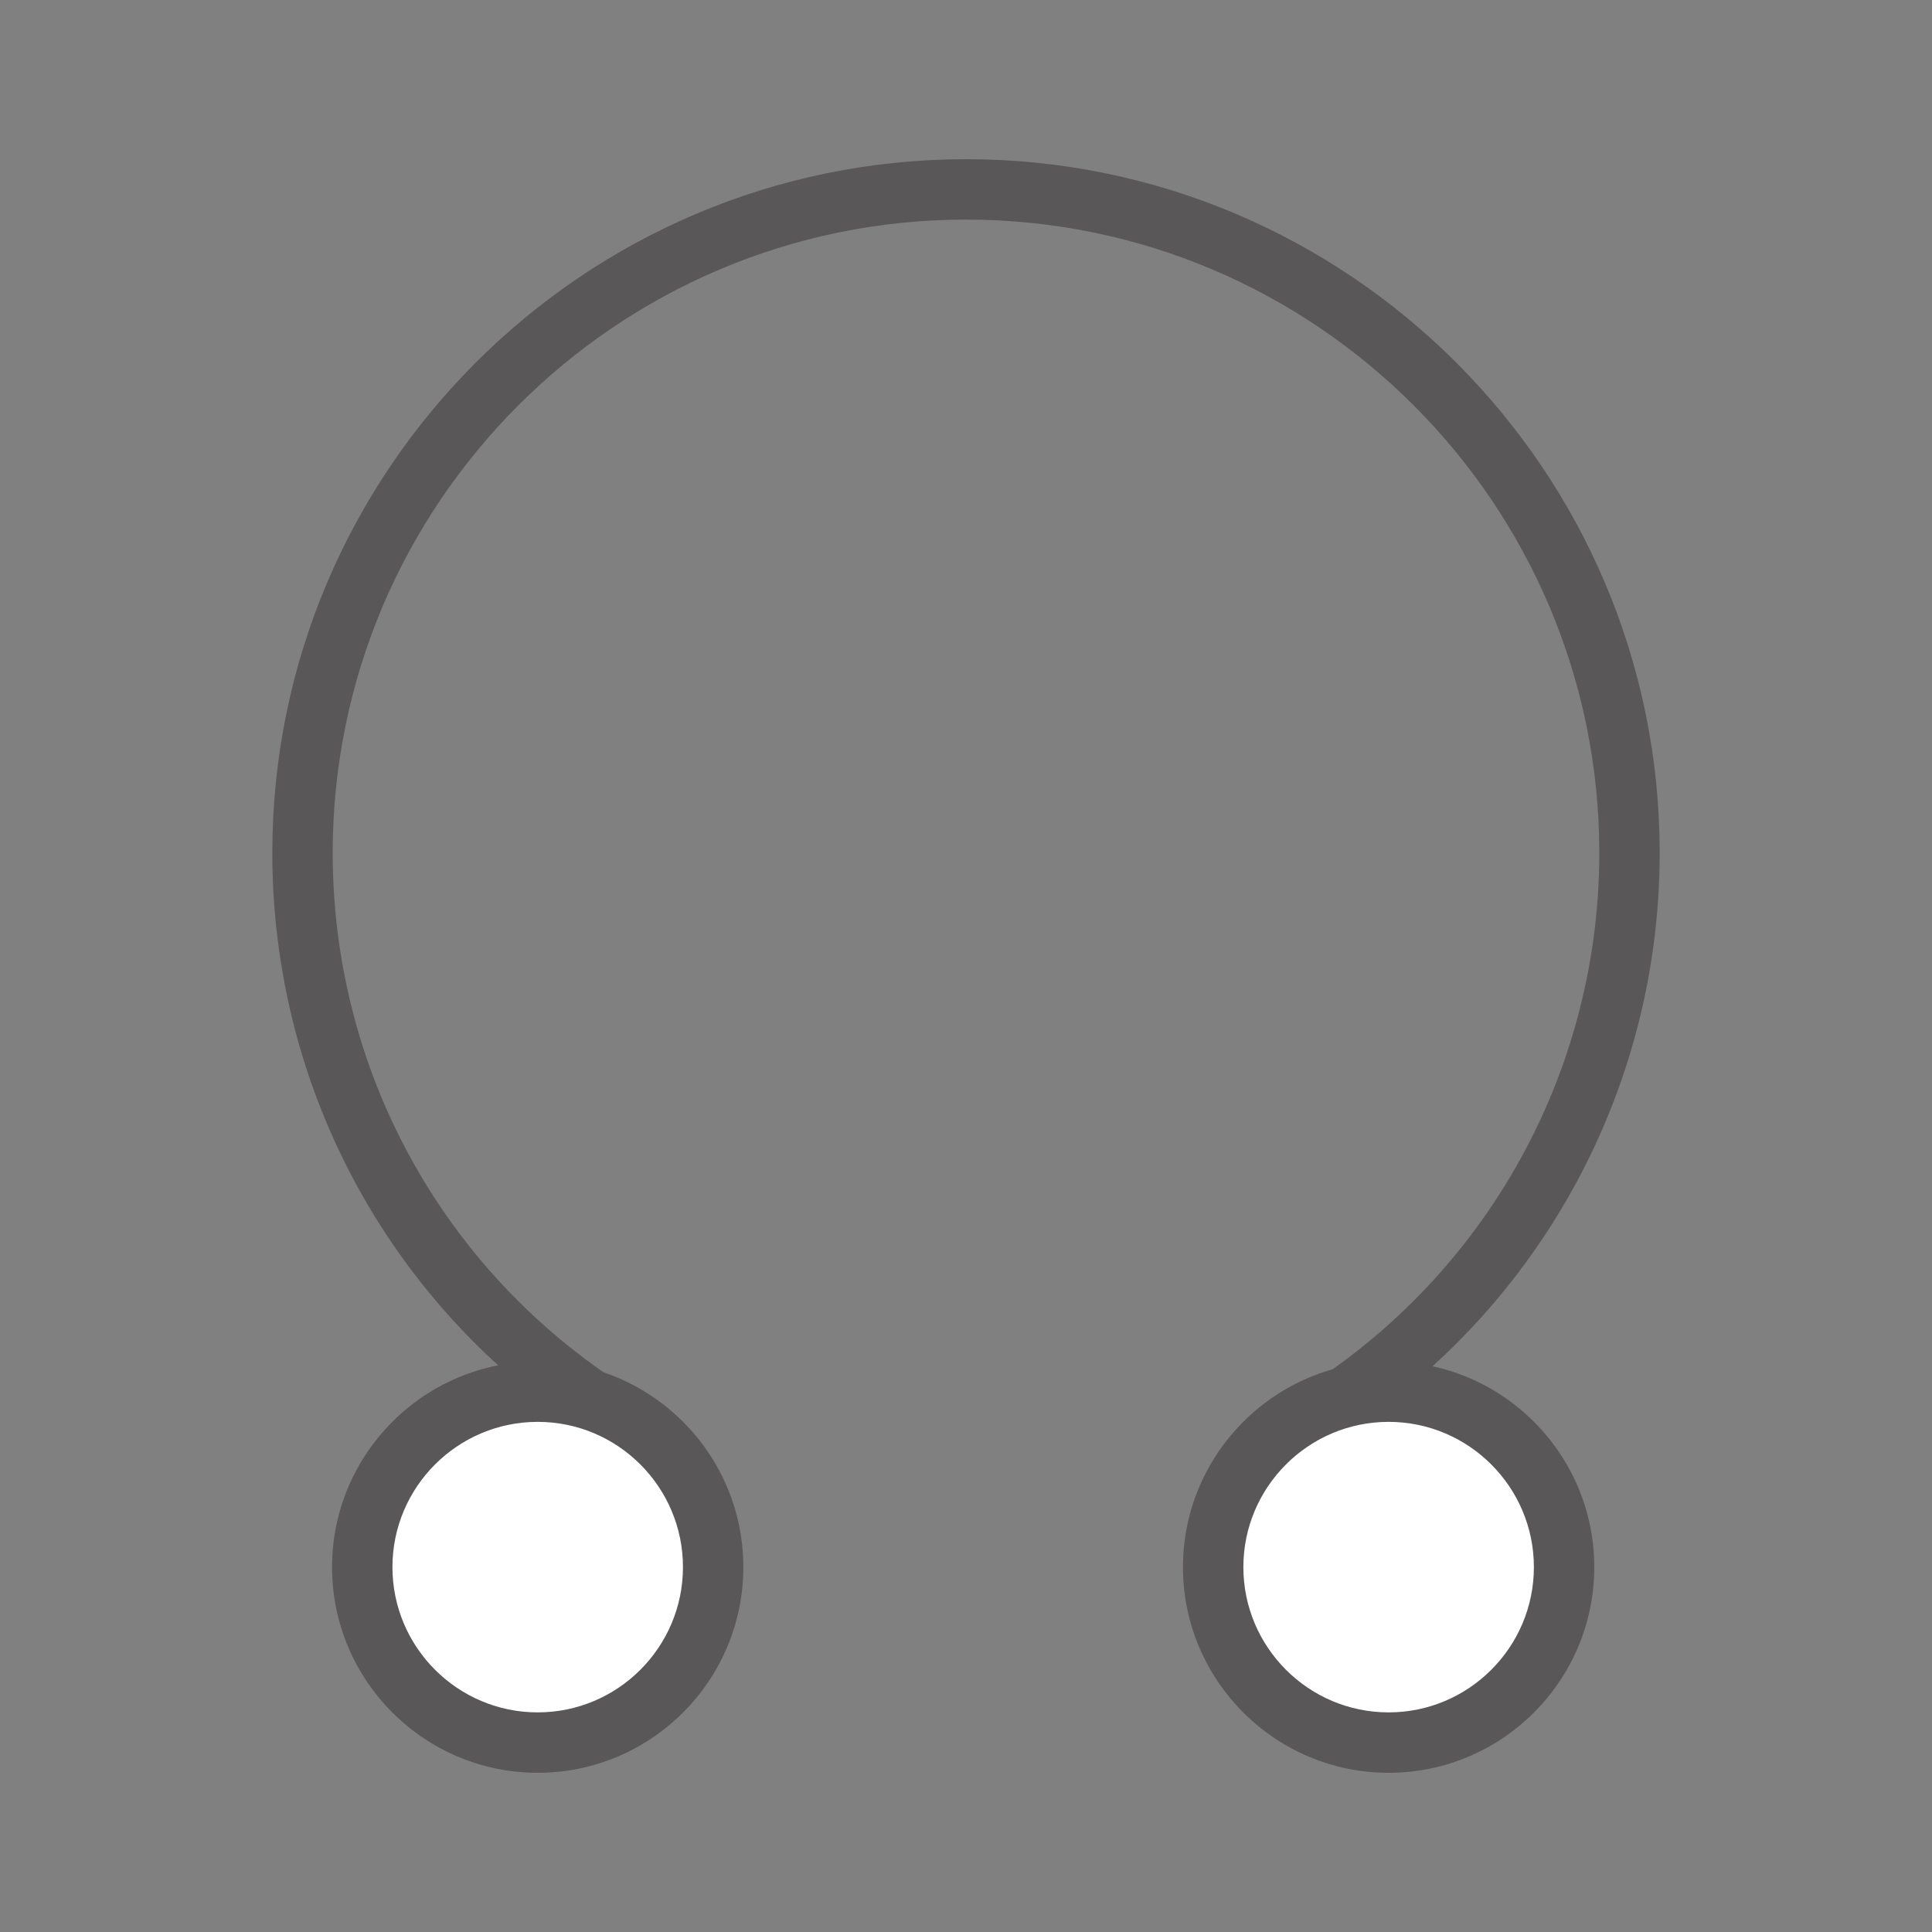 <?xml version="1.0" encoding="UTF-8"?>
<!-- Generated by phantom_svg. -->
<svg id="phantom_svg" width="64px" height="64px" xmlns="http://www.w3.org/2000/svg" xmlns:xlink="http://www.w3.org/1999/xlink" version="1.1">
  <rect width="100%" height="100%" fill="#808080" stroke="none"/>
  <defs>
    <!-- Images. -->
    <svg id="frame0" viewBox="0 0 64 64" preserveAspectRatio="none" xmlns="http://www.w3.org/2000/svg" xmlns:xlink="http://www.w3.org/1999/xlink">
      <g>
        <path style='fill:#595757;' d='M21.492,48.69C13.8,44.728,9.021,36.896,9.021,28.252
		C9.021,15.583,19.33,5.274,32,5.274c12.67,0,22.979,10.308,22.979,22.978
		c0,8.429-4.605,16.169-12.021,20.201l-0.955-1.758
		c6.77-3.68,10.976-10.747,10.976-18.443c0-11.567-9.411-20.978-20.979-20.978
		s-20.979,9.411-20.979,20.978c0,7.891,4.363,15.042,11.387,18.661L21.492,48.69z'/>
        <g>
          <g>
            <circle style='fill:#FFFFFF;' cx='17.812' cy='51.913' r='5.812'/>
            <path style='fill:#595757;' d='M17.812,58.726c-3.756,0-6.812-3.056-6.812-6.812s3.056-6.812,6.812-6.812
				s6.812,3.056,6.812,6.812S21.569,58.726,17.812,58.726z M17.812,47.101
				c-2.654,0-4.812,2.159-4.812,4.812s2.159,4.812,4.812,4.812s4.812-2.159,4.812-4.812
				S20.466,47.101,17.812,47.101z'/>
          </g>
          <g>
            <circle style='fill:#FFFFFF;' cx='46' cy='51.913' r='5.812'/>
            <path style='fill:#595757;' d='M46,58.726c-3.757,0-6.812-3.056-6.812-6.812s3.056-6.812,6.812-6.812
				s6.812,3.056,6.812,6.812S49.757,58.726,46,58.726z M46,47.101
				c-2.653,0-4.812,2.159-4.812,4.812s2.159,4.812,4.812,4.812s4.812-2.159,4.812-4.812
				S48.653,47.101,46,47.101z'/>
          </g>
        </g>
      </g>
    </svg>
    <!-- Animation. -->
    <symbol id="animation">
      <use xlink:href="#frame0" visibility="hidden">
        <set id="frame0_anim" attributeName="visibility" to="visible" begin="0s;frame0_anim.end" dur="0.1s"/>
      </use>
    </symbol>
  </defs>
  <!-- Main control. -->
  <animate id="controller" begin="0s" dur="0.1s" repeatCount="indefinite"/>
  <use xlink:href="#frame0">
    <set attributeName="xlink:href" to="#animation" begin="controller.begin"/>
    <set attributeName="xlink:href" to="#frame0" begin="controller.end"/>
  </use>
</svg>